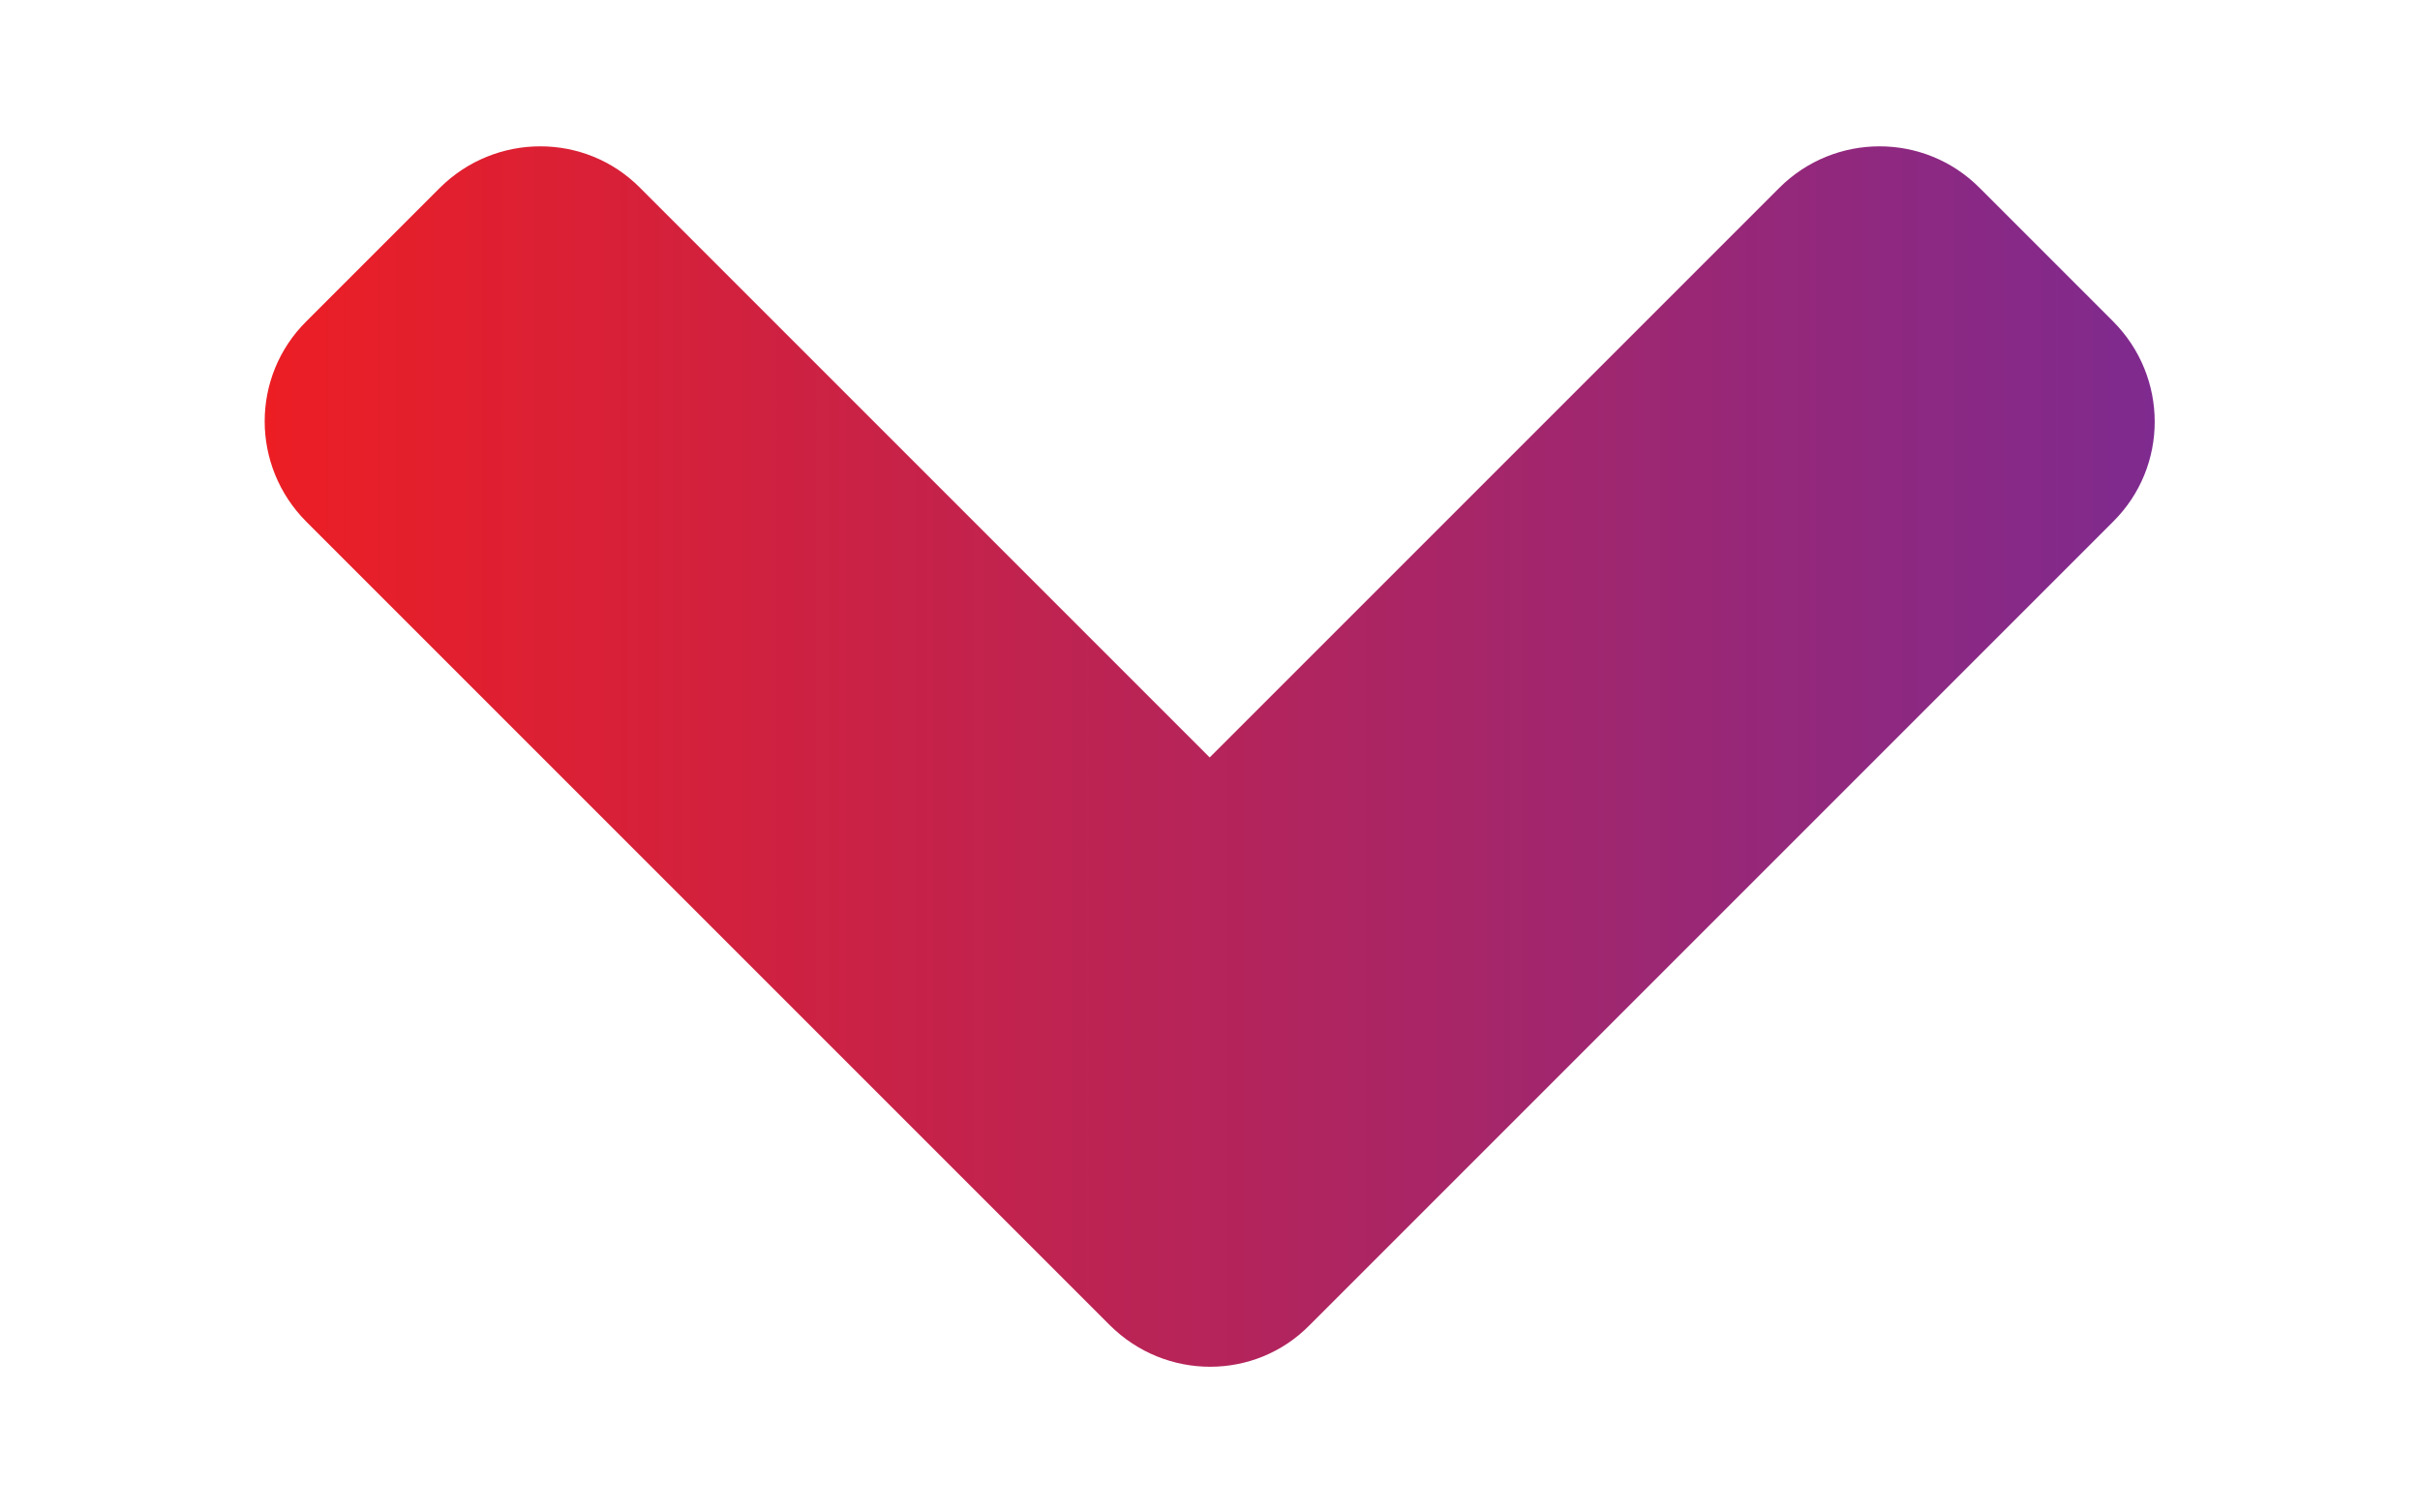 <svg width="8" height="5" viewBox="0 0 8 5" fill="none" xmlns="http://www.w3.org/2000/svg">
<path d="M3.669 4.381L1.013 1.725C0.829 1.541 0.829 1.244 1.013 1.062L1.454 0.621C1.638 0.438 1.935 0.438 2.116 0.621L3.999 2.504L5.882 0.621C6.065 0.438 6.362 0.438 6.544 0.621L6.985 1.062C7.169 1.246 7.169 1.543 6.985 1.725L4.329 4.381C4.149 4.564 3.853 4.564 3.669 4.381Z" fill="url(#paint0_linear_1011_5690)"/>
<defs>
<linearGradient id="paint0_linear_1011_5690" x1="0.875" y1="2.501" x2="7.123" y2="2.501" gradientUnits="userSpaceOnUse">
<stop stop-color="#EC1E24"/>
<stop offset="1" stop-color="#7F2A8F"/>
</linearGradient>
</defs>
</svg>
